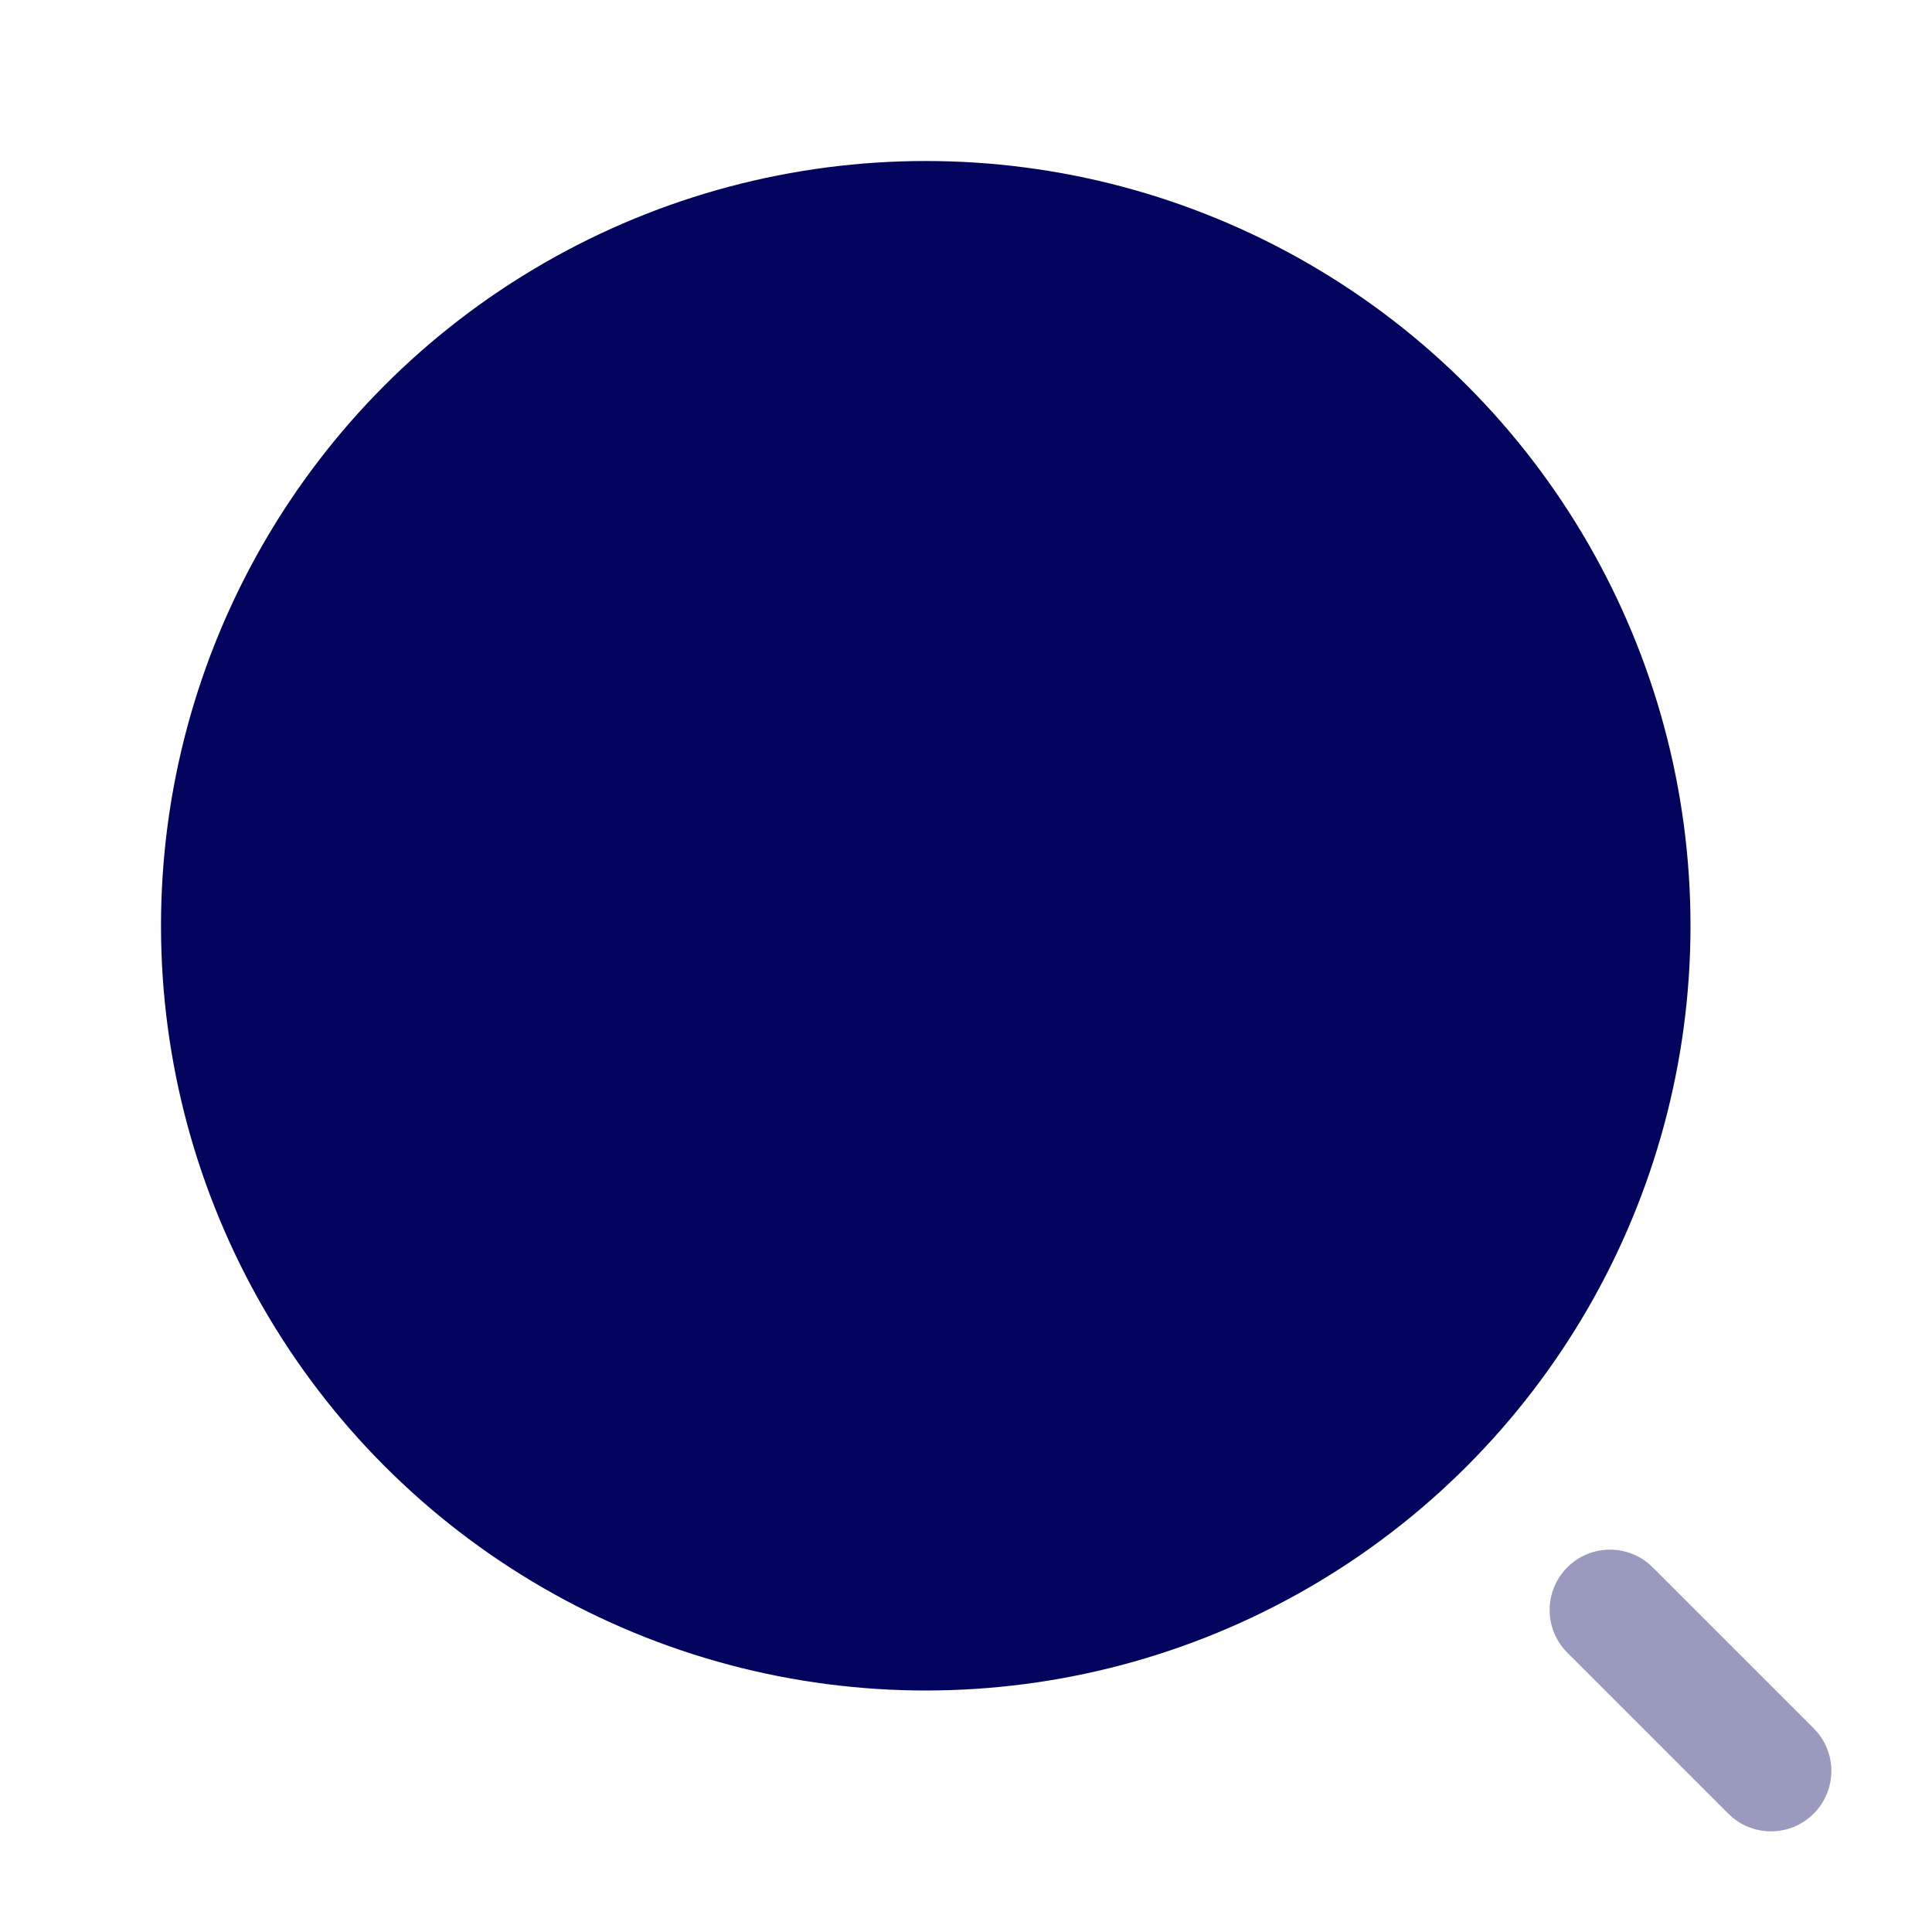 <svg width="24" height="24" viewBox="0 0 24 24" fill="none" xmlns="http://www.w3.org/2000/svg">
<g id="Huge-icon/interface/bulk/search 01">
<g id="search">
<circle id="Ellipse 263" cx="11.5" cy="11.5" r="9.5" transform="rotate(180 11.5 11.5)" fill="#03045E"/>
<path id="Vector (Stroke)" opacity="0.4" fill-rule="evenodd" clip-rule="evenodd" d="M19.47 19.47C19.763 19.177 20.237 19.177 20.53 19.47L22.53 21.47C22.823 21.762 22.823 22.237 22.53 22.53C22.237 22.823 21.762 22.823 21.47 22.53L19.47 20.53C19.177 20.237 19.177 19.763 19.47 19.47Z" fill="#03045E"/>
</g>
</g>
</svg>
